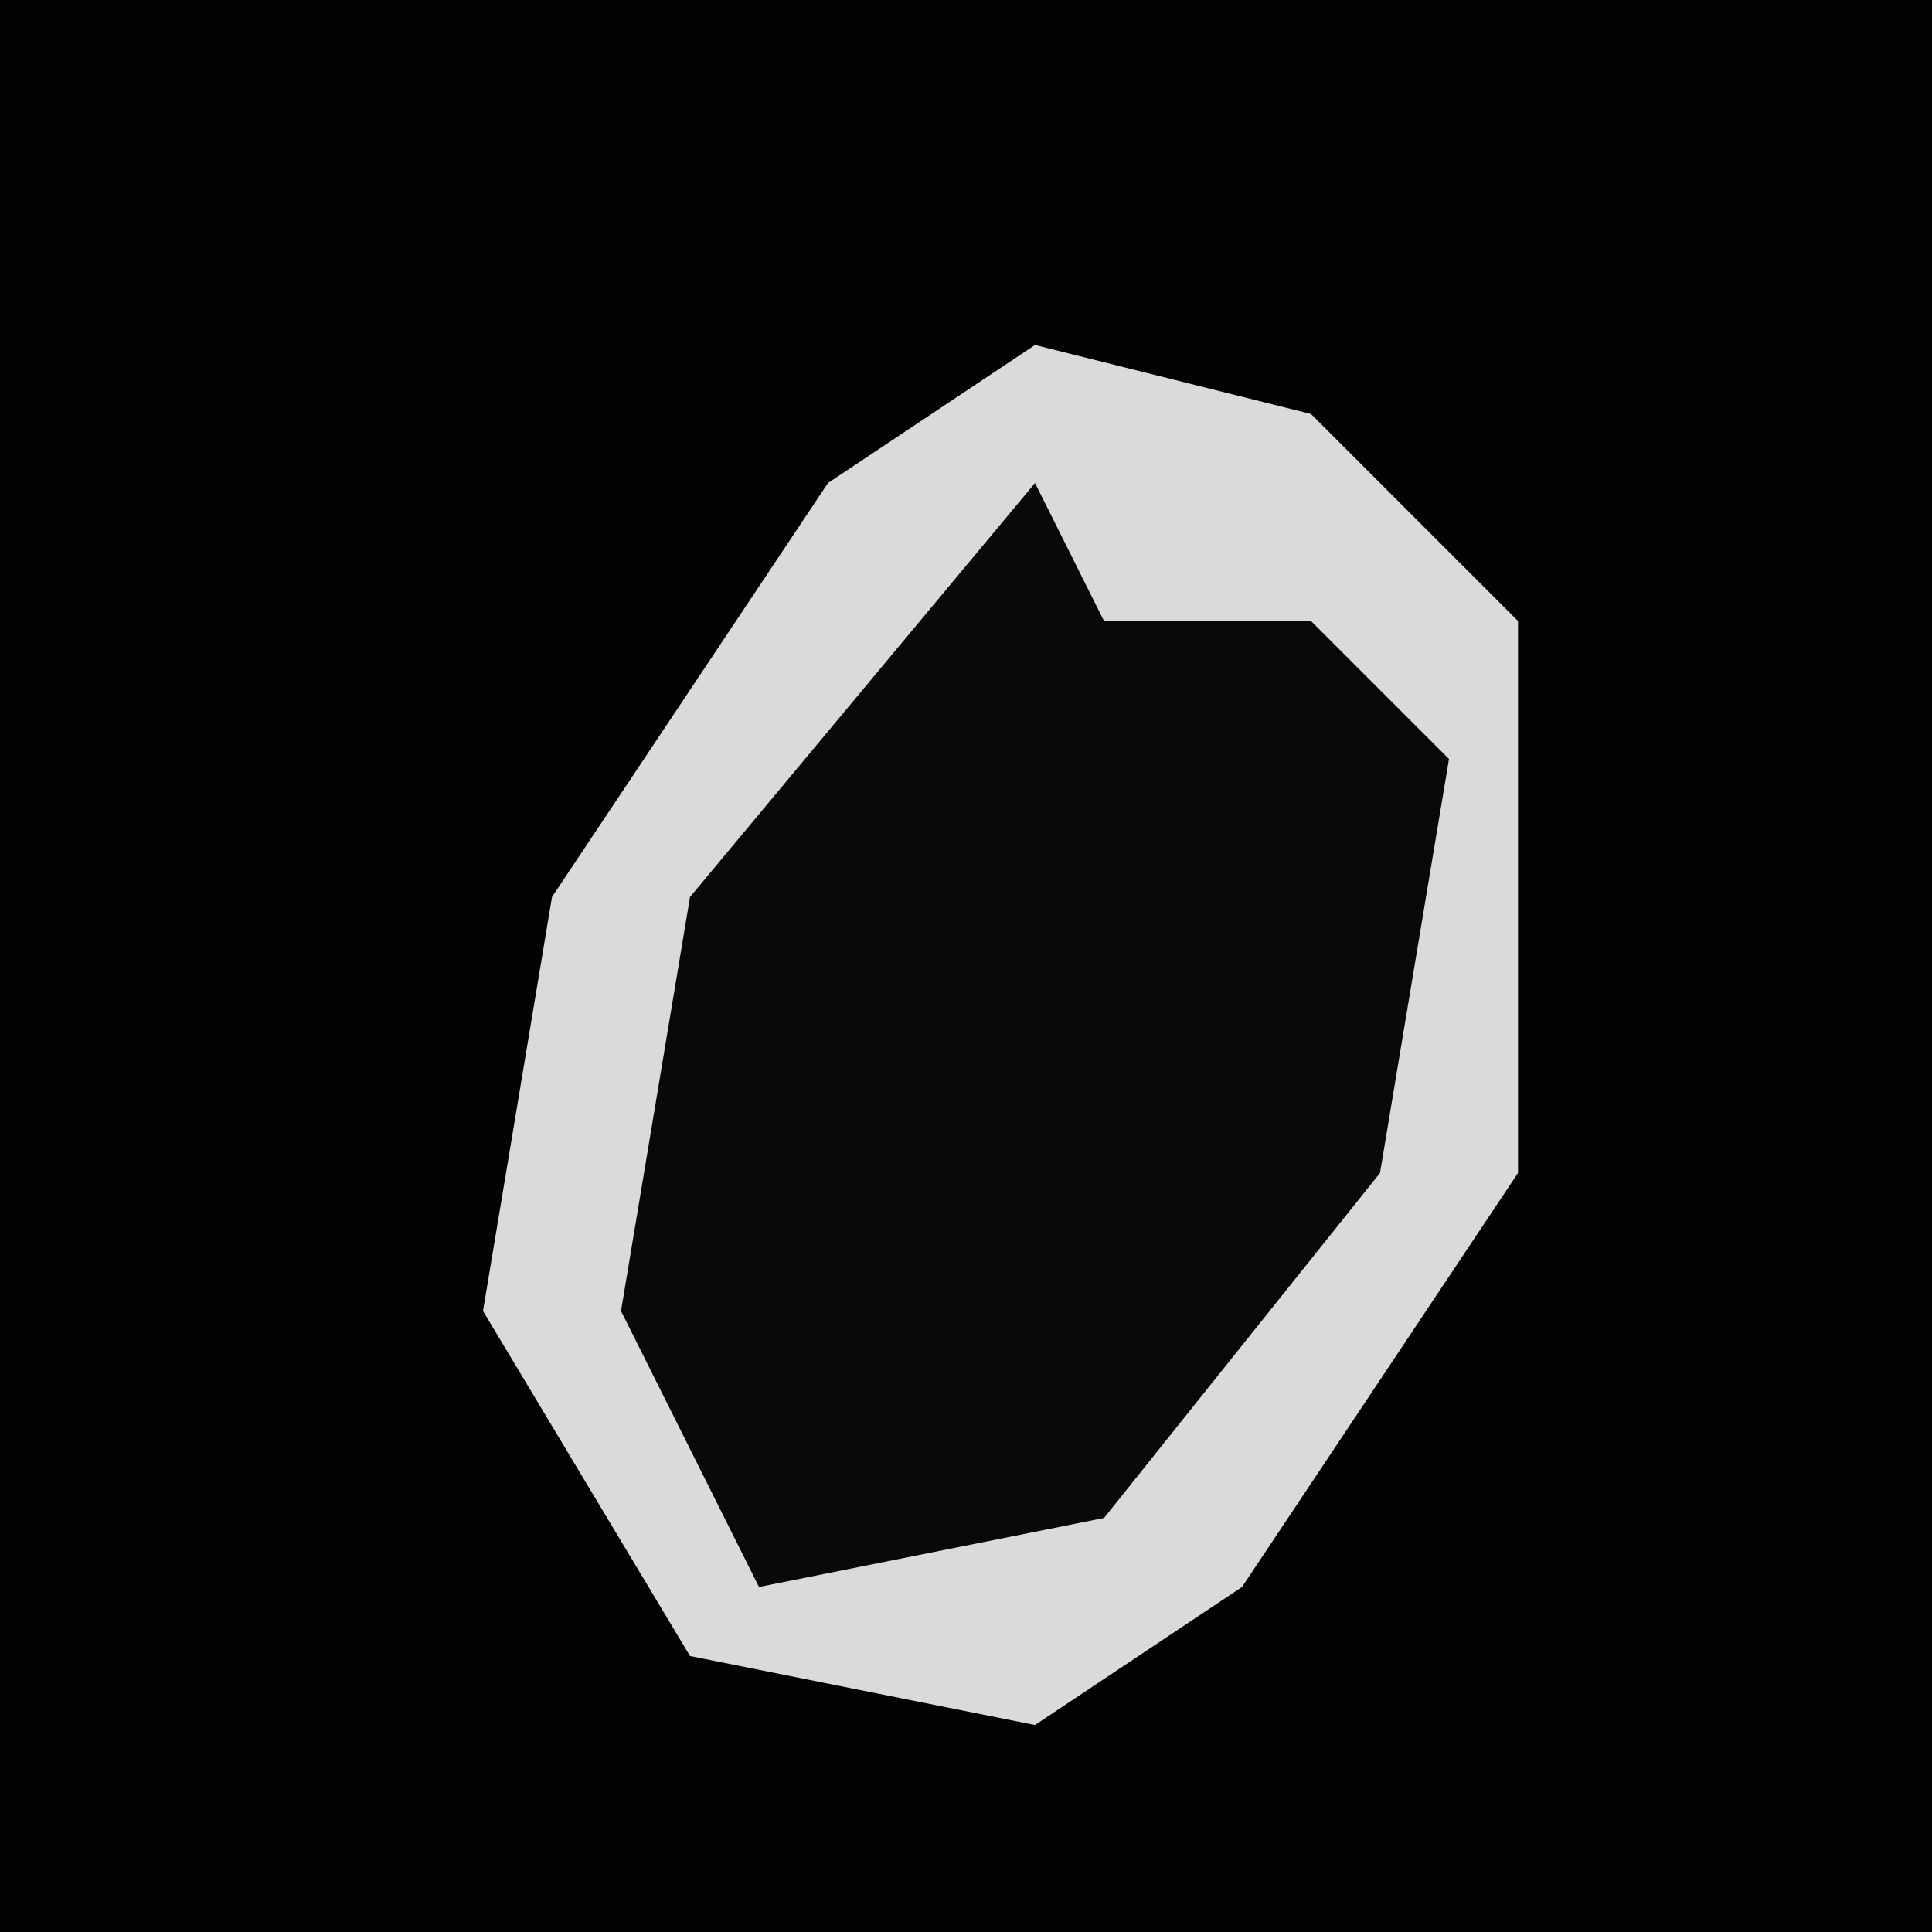 <?xml version="1.0" encoding="UTF-8"?>
<svg version="1.1" xmlns="http://www.w3.org/2000/svg" width="28" height="28">
<path d="M0,0 L28,0 L28,28 L0,28 Z " fill="#030303" transform="translate(0,0)"/>
<path d="M0,0 L4,1 L7,4 L7,12 L3,18 L0,20 L-5,19 L-8,14 L-7,8 L-3,2 Z " fill="#090909" transform="translate(15,5)"/>
<path d="M0,0 L4,1 L7,4 L7,12 L3,18 L0,20 L-5,19 L-8,14 L-7,8 L-3,2 Z M0,2 L-5,8 L-6,14 L-4,18 L1,17 L5,12 L6,6 L4,4 L1,4 Z " fill="#DADADA" transform="translate(15,5)"/>
</svg>
